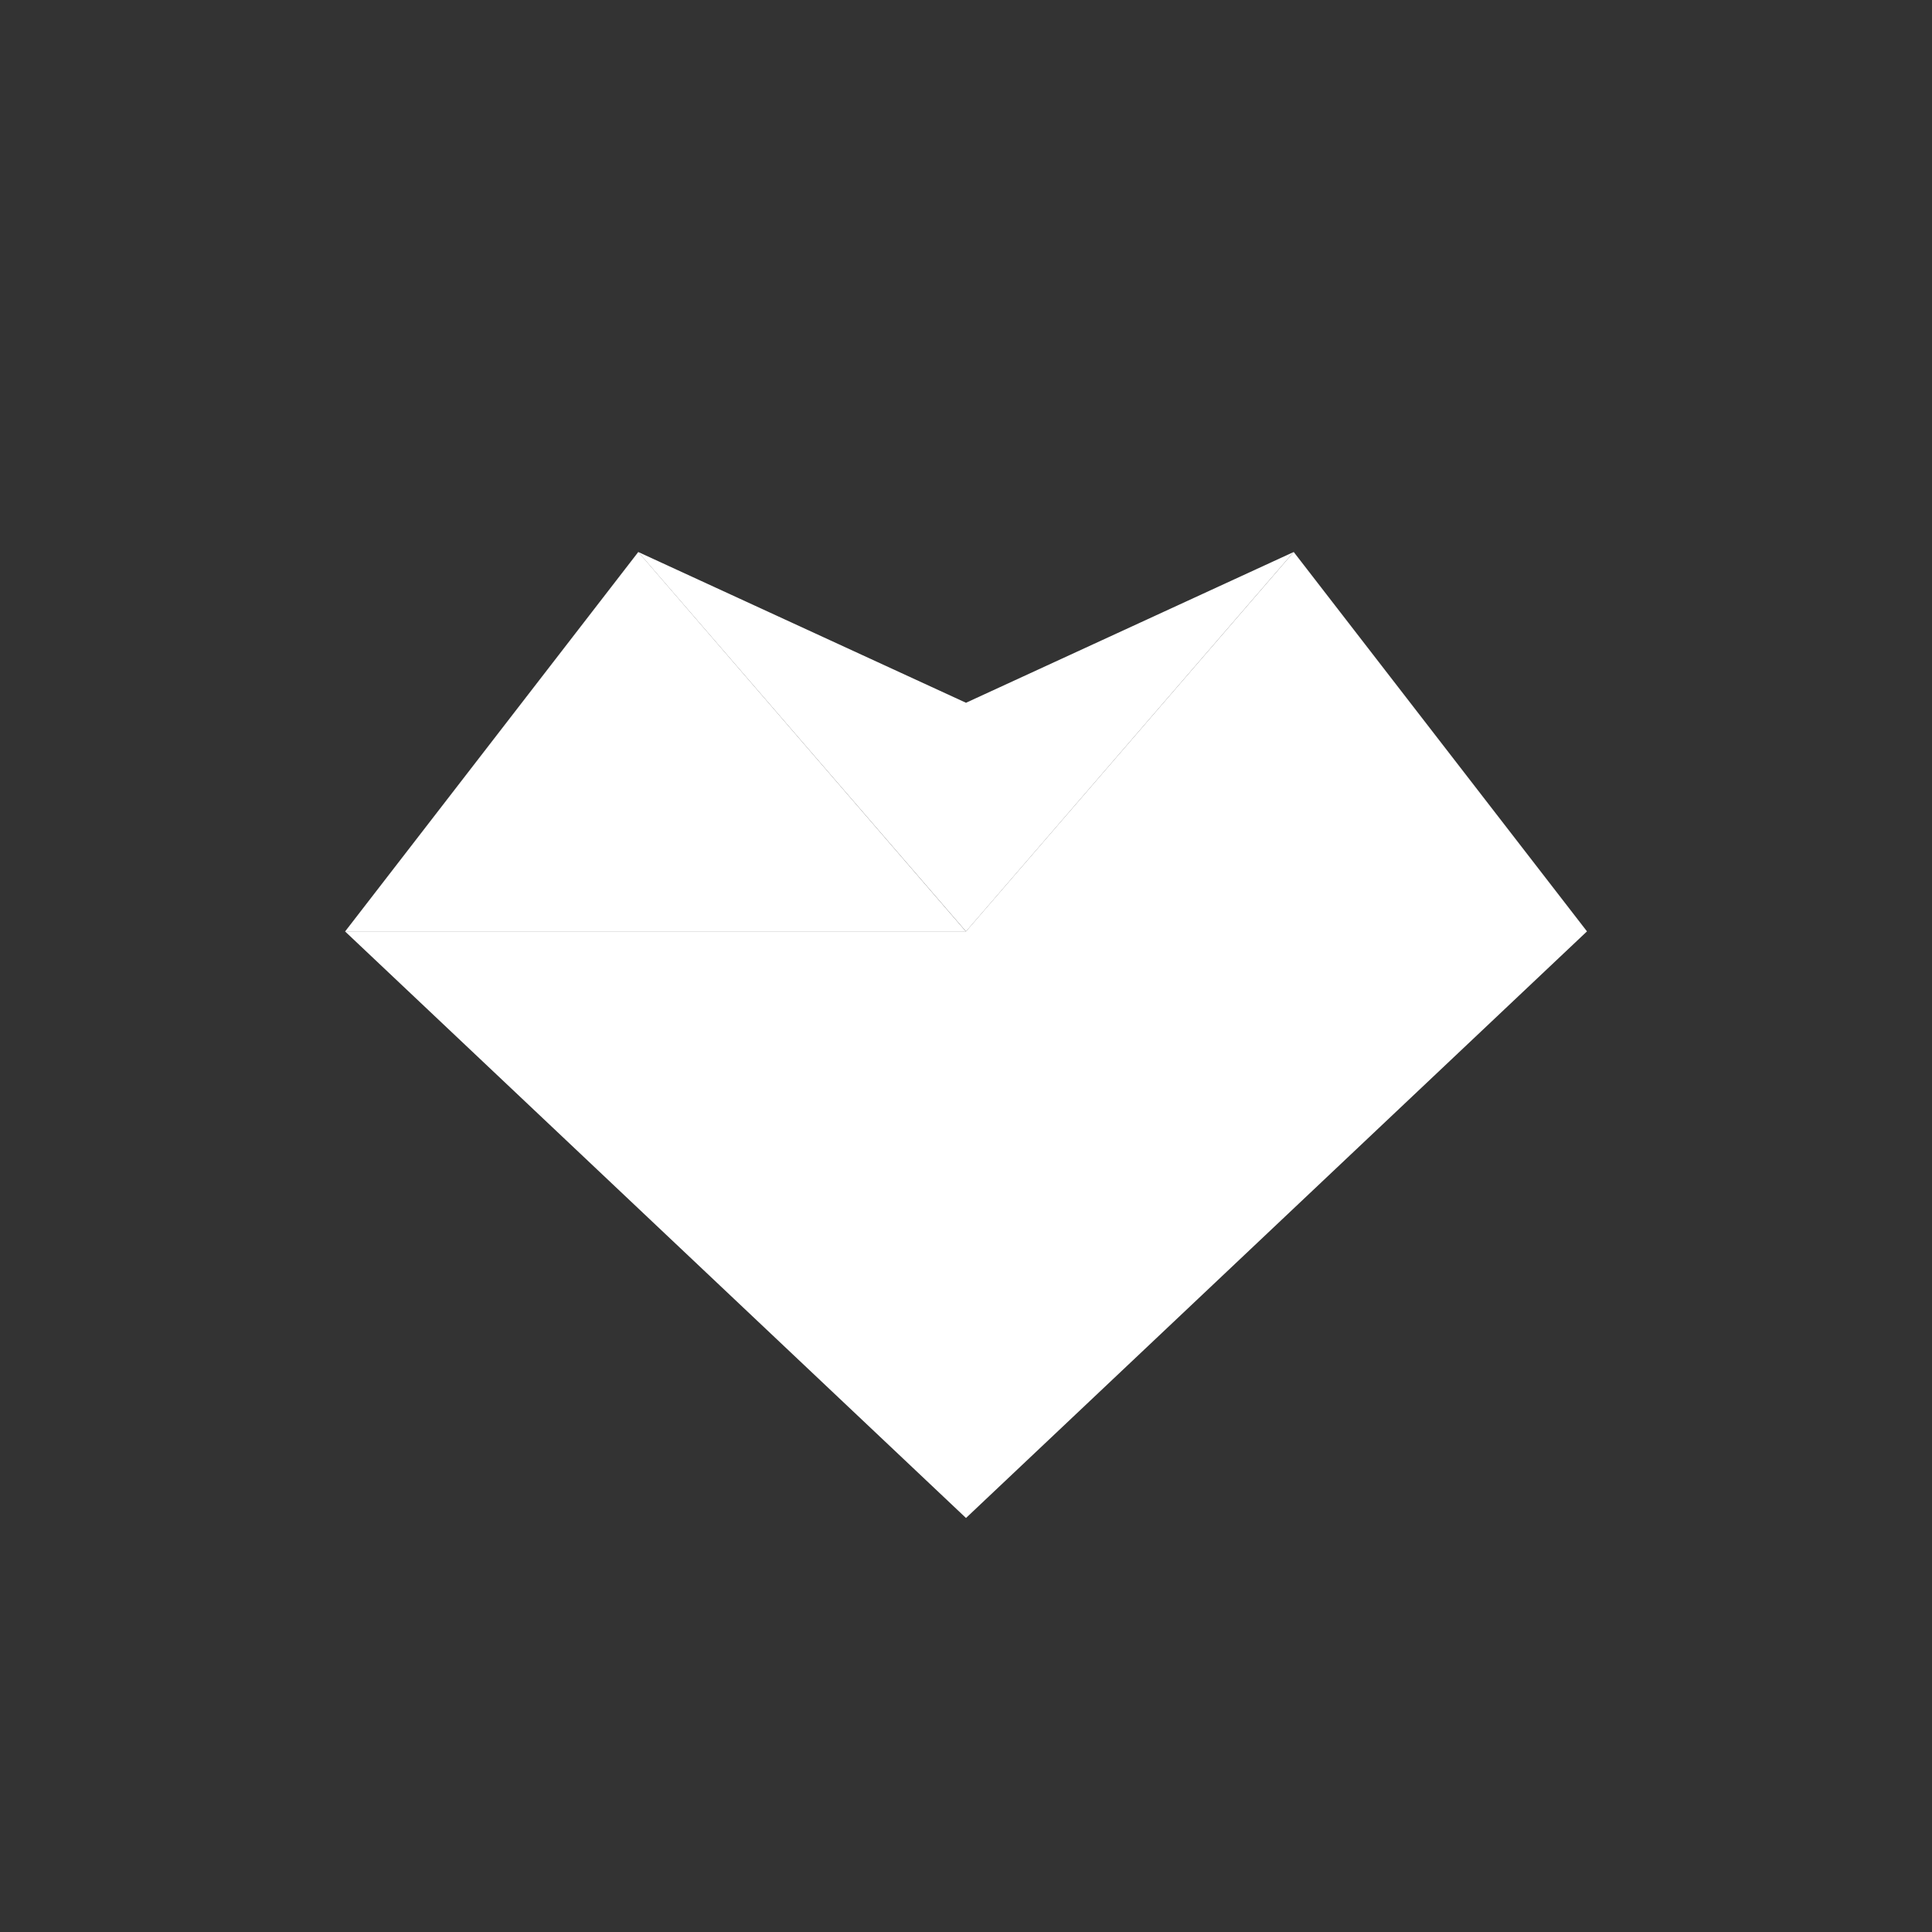 <svg xmlns="http://www.w3.org/2000/svg" width="24" height="24" fill="none" viewBox="0 0 24 24"><rect x="0" y="0" width="24" height="24" fill="#333333" stroke="none"/><path fill="#fff" d="M12 18.857V11.57H4.286zM12 18.857V11.57h7.714zM16.071 6.857 12 11.57h7.714z"/><path fill="#fff" d="m7.929 6.857 4.07 4.714H4.287zM12 11.571V8.73l4.071-1.873z"/><path fill="#fff" d="M12 11.571V8.73L7.928 6.857z"/></svg>